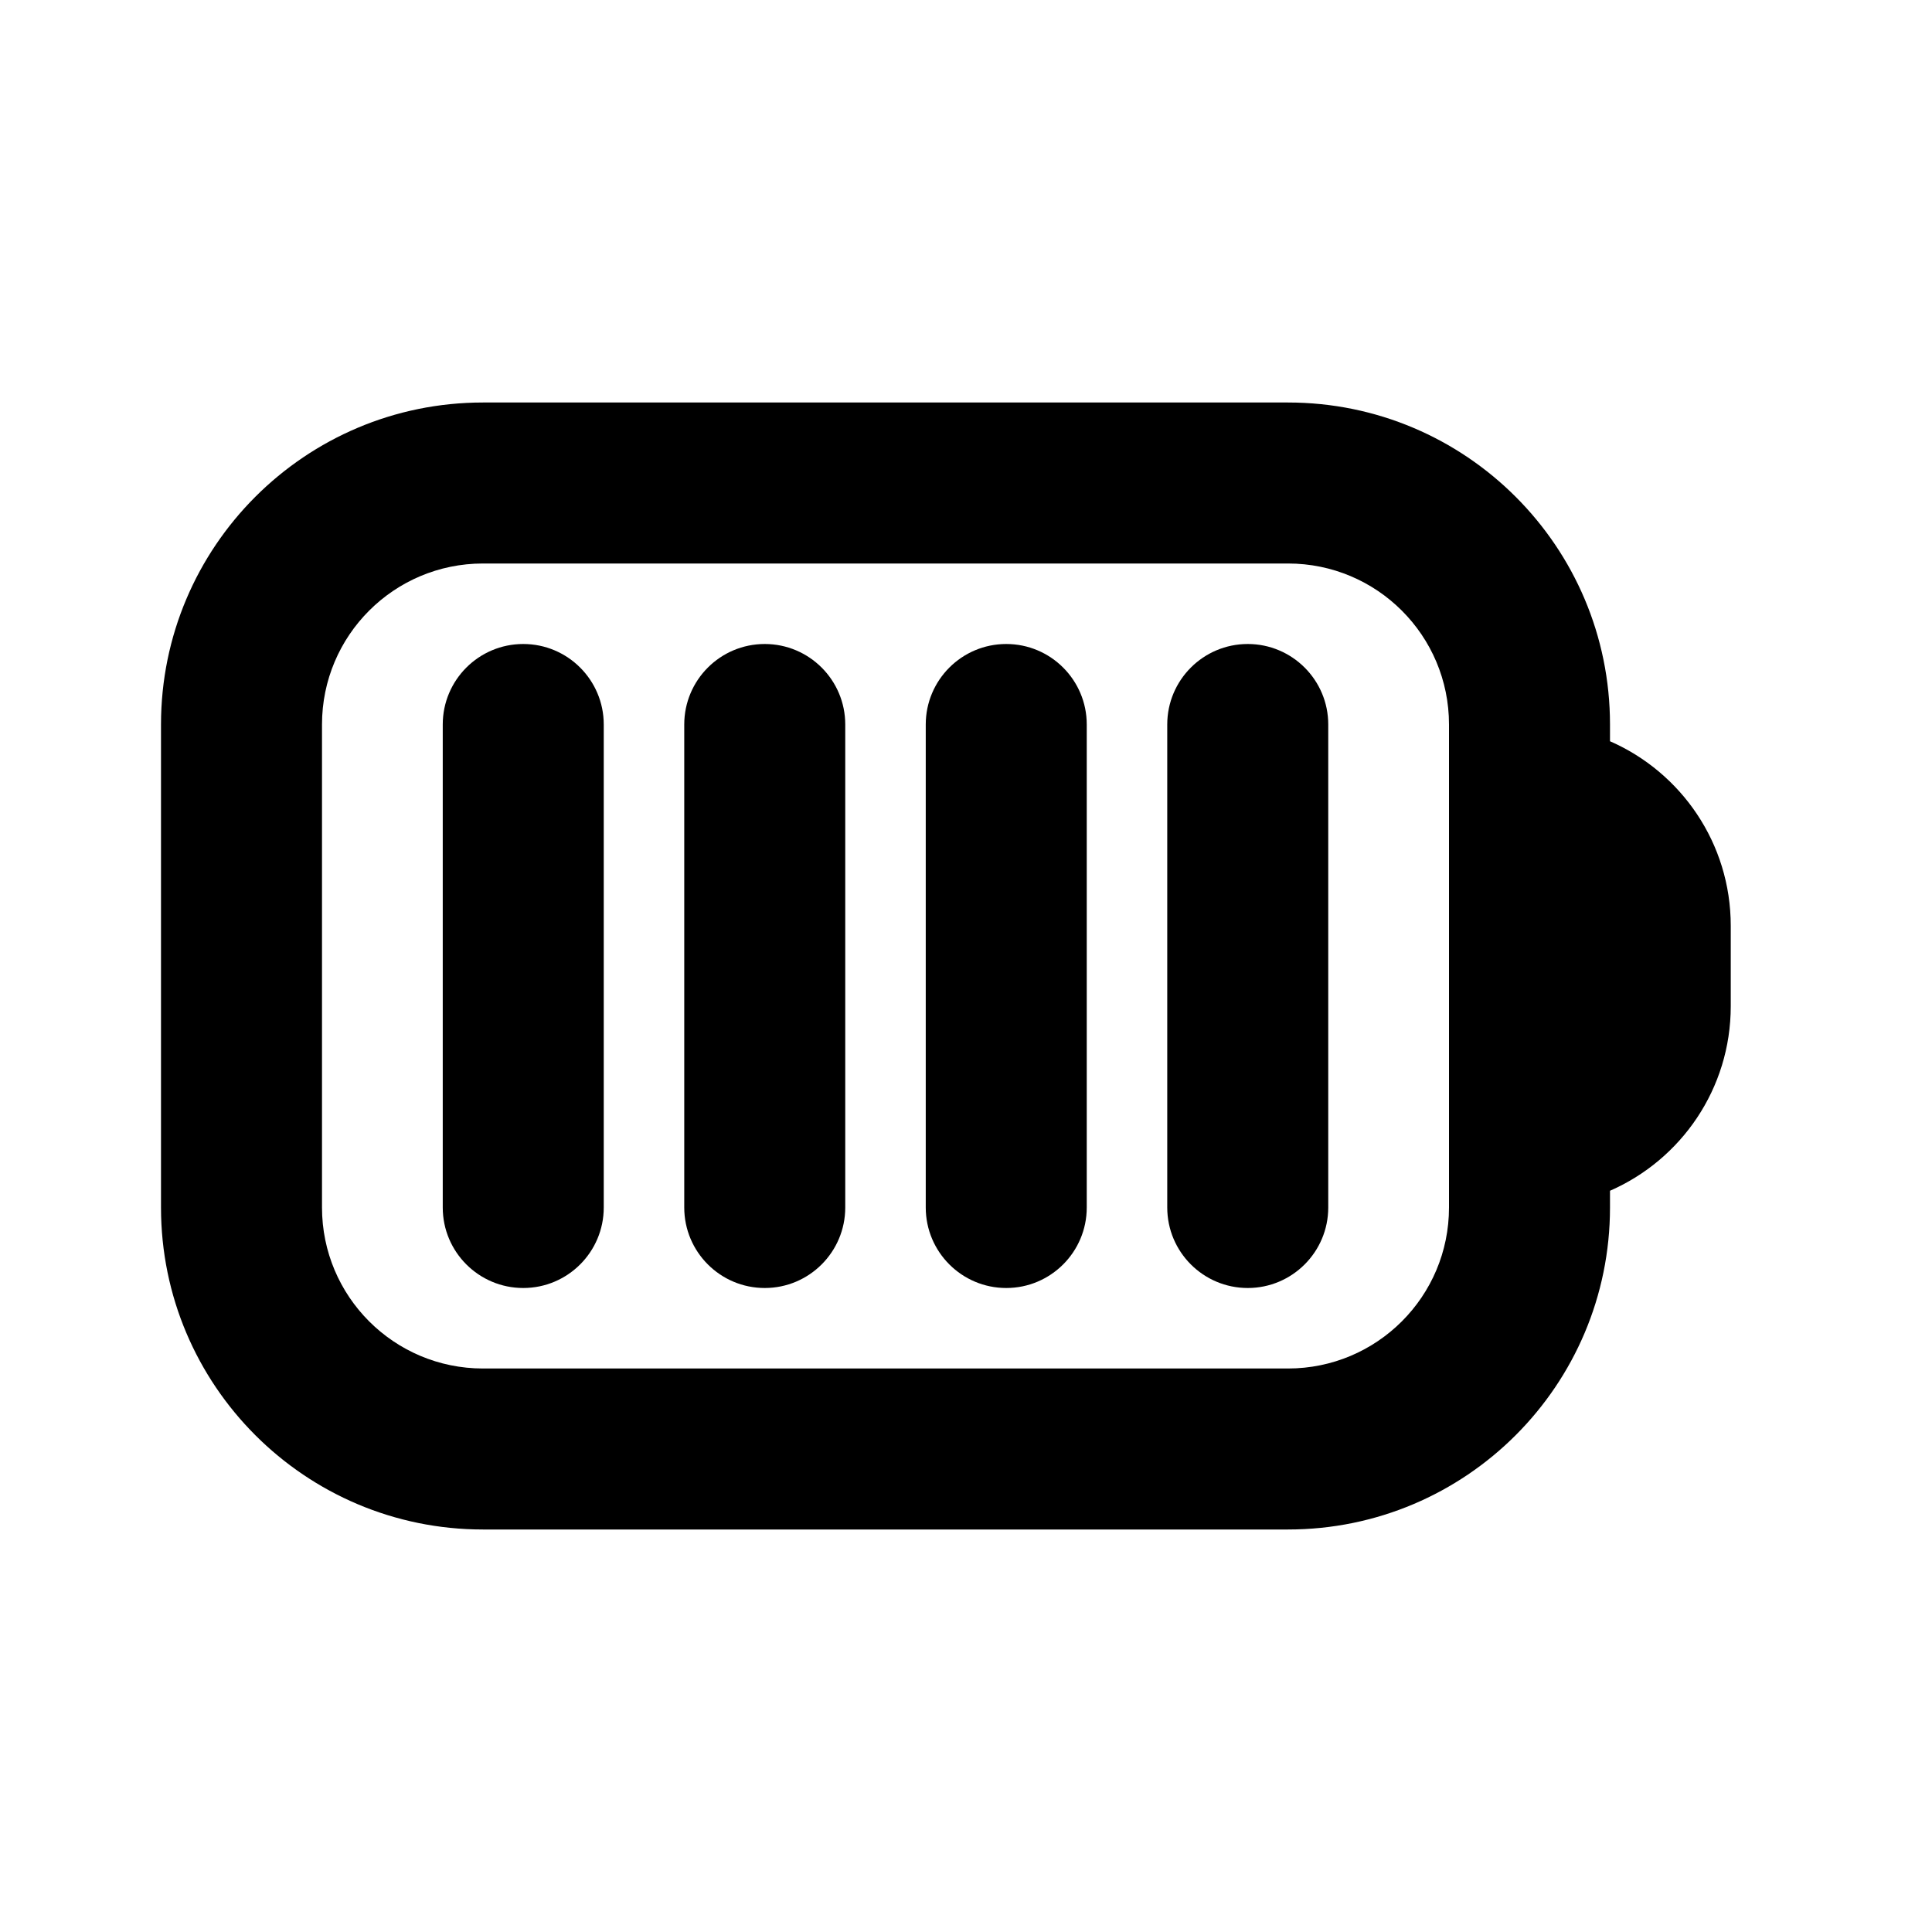 <svg width="24" height="24" viewBox="0 0 24 24" fill="none" xmlns="http://www.w3.org/2000/svg">
<path d="M6.5 8C7.052 8 7.5 8.448 7.5 9V15C7.5 15.552 7.052 16 6.5 16C5.948 16 5.5 15.552 5.5 15V9C5.5 8.448 5.948 8 6.5 8Z" fill="black"/>
<path d="M10.5 9C10.5 8.448 10.052 8 9.5 8C8.948 8 8.5 8.448 8.5 9V15C8.5 15.552 8.948 16 9.5 16C10.052 16 10.5 15.552 10.5 15V9Z" fill="black"/>
<path d="M12.5 8C13.052 8 13.5 8.448 13.5 9V15C13.5 15.552 13.052 16 12.5 16C11.948 16 11.5 15.552 11.5 15V9C11.5 8.448 11.948 8 12.5 8Z" fill="black"/>
<path d="M16.5 9C16.5 8.448 16.052 8 15.5 8C14.948 8 14.5 8.448 14.5 9V15C14.5 15.552 14.948 16 15.5 16C16.052 16 16.5 15.552 16.5 15V9Z" fill="black"/>
<path fill-rule="evenodd" clip-rule="evenodd" d="M2 9C2 6.791 3.791 5 6 5H16C18.209 5 20 6.791 20 9V9.208C20.883 9.594 21.5 10.475 21.5 11.5V12.5C21.5 13.525 20.883 14.406 20 14.792V15C20 17.209 18.209 19 16 19H6C3.791 19 2 17.209 2 15V9ZM18 15C18 16.105 17.105 17 16 17H6C4.895 17 4 16.105 4 15V9C4 7.895 4.895 7 6 7H16C17.105 7 18 7.895 18 9V15Z" fill="black"/>
</svg>

